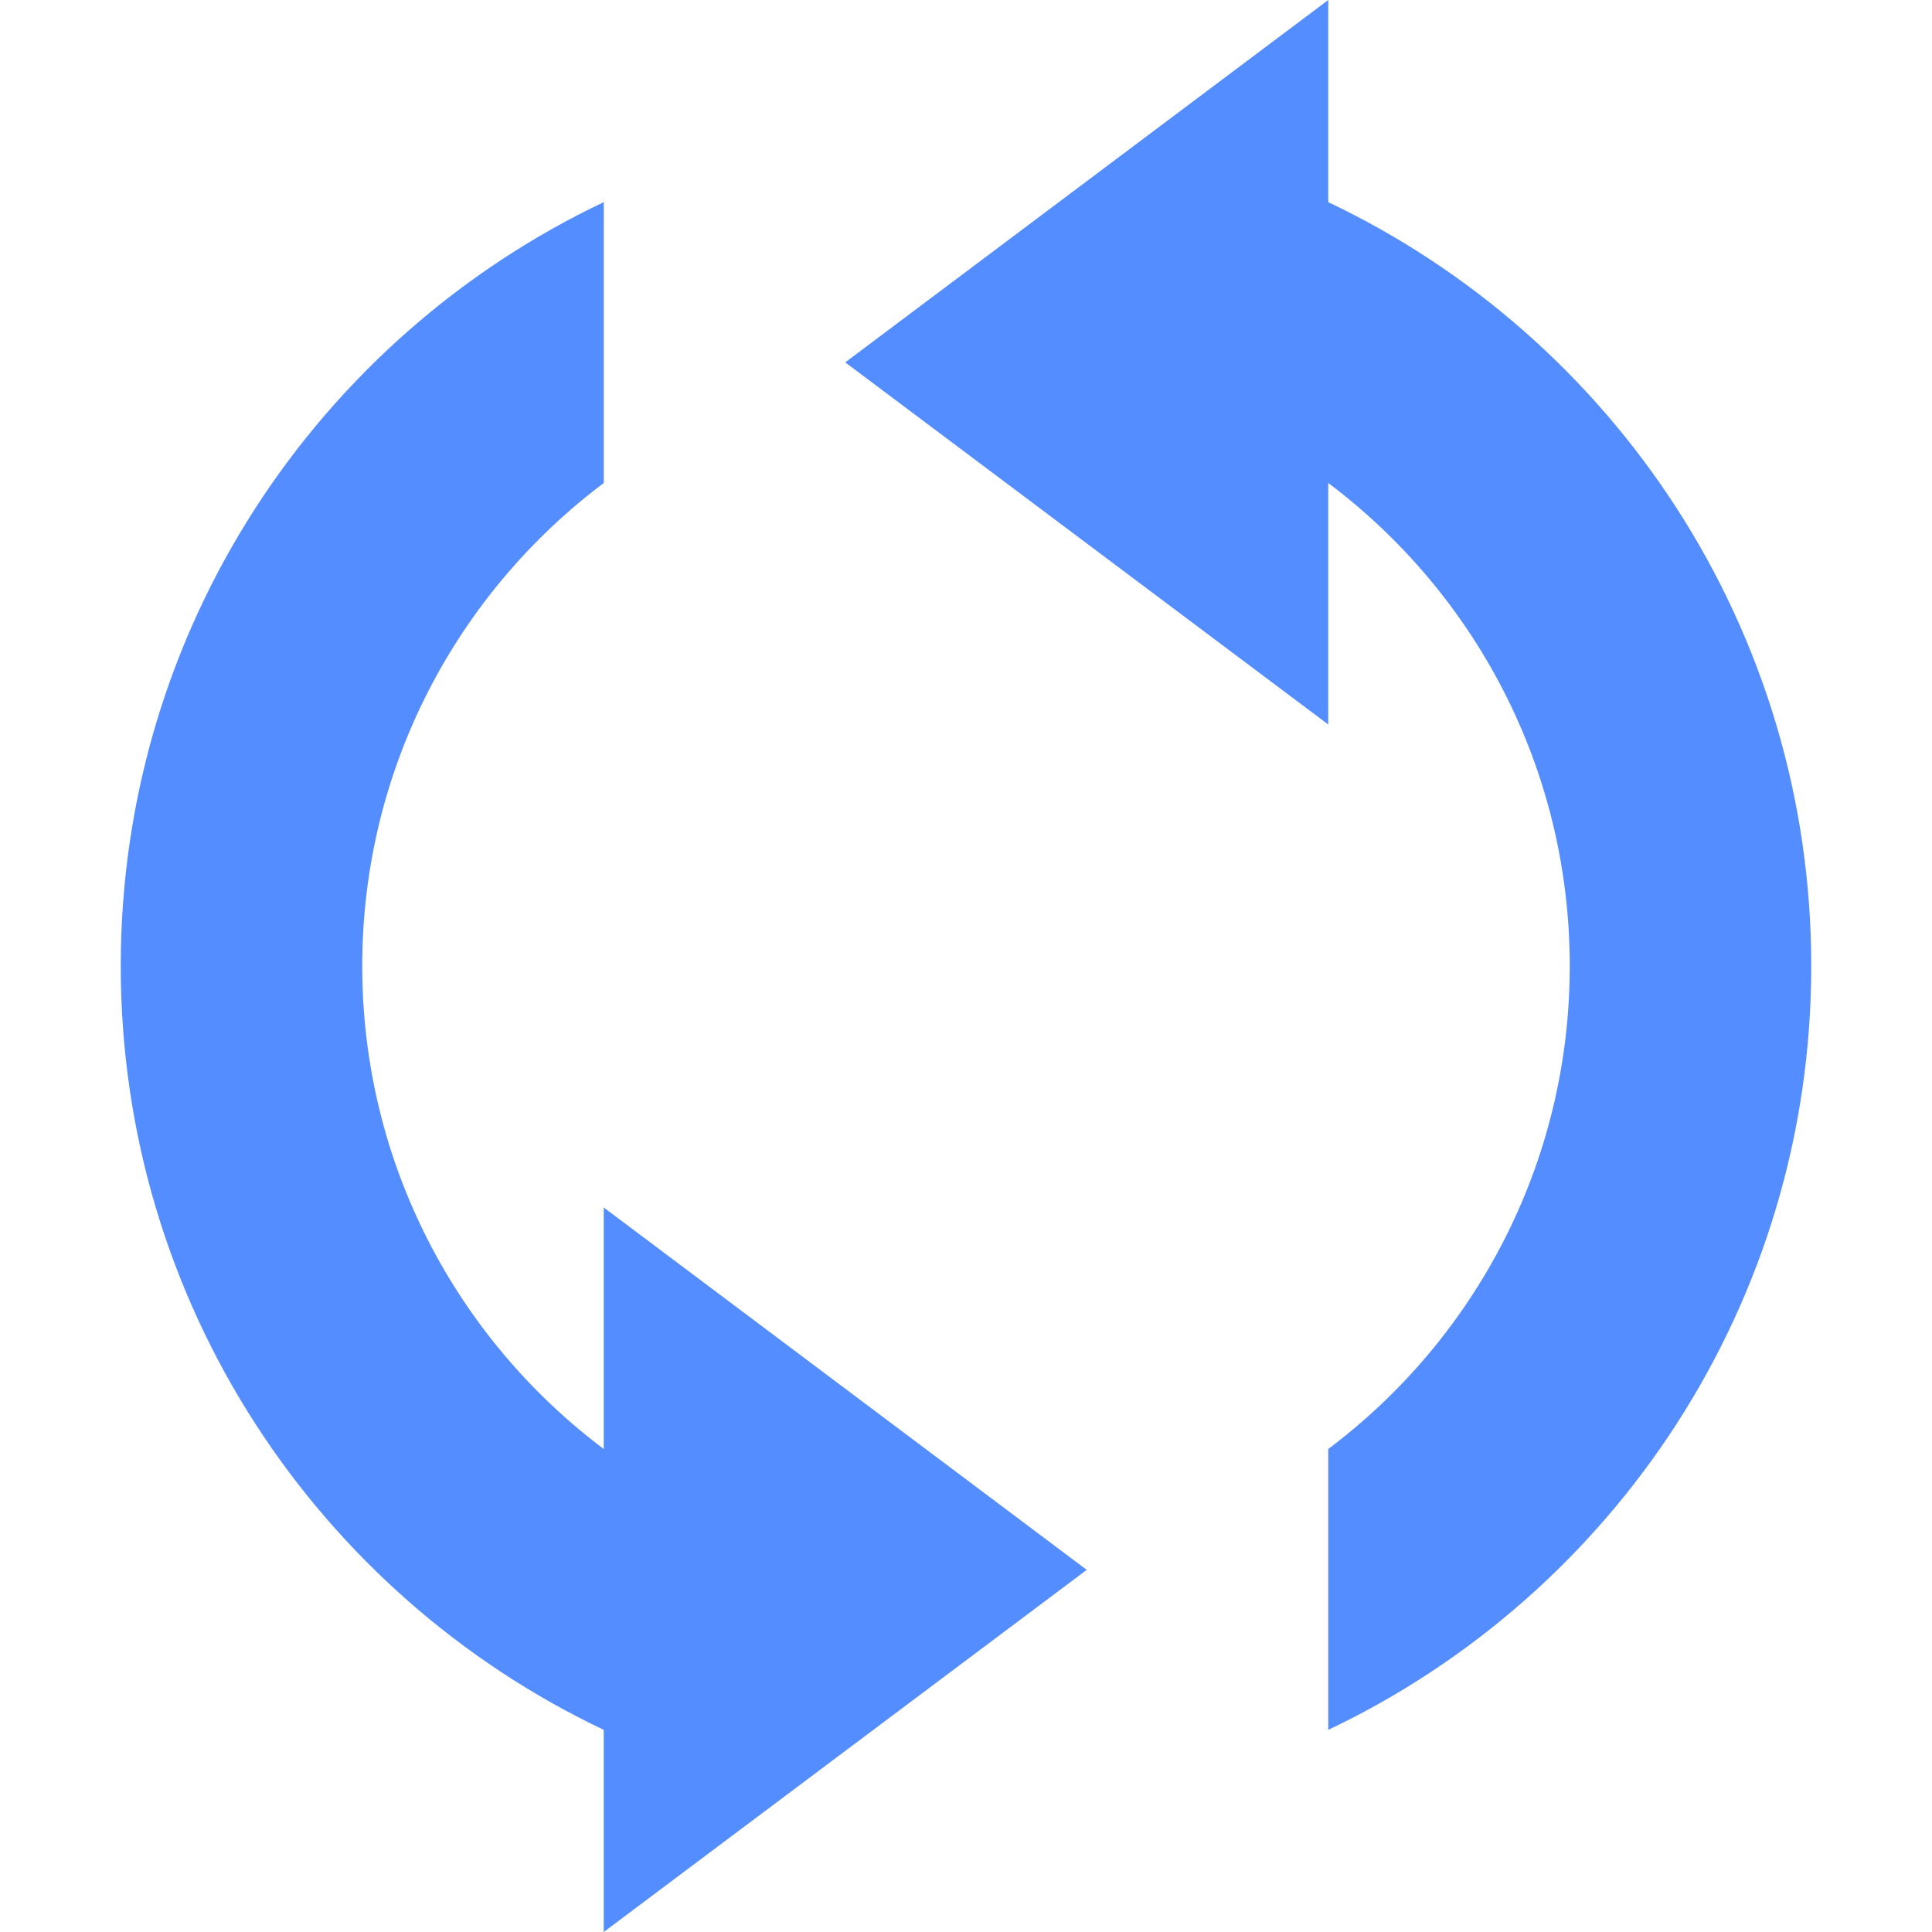 <svg xmlns="http://www.w3.org/2000/svg" width="16" height="16" viewBox="0 0 16 16">
  <g fill="none" fill-rule="evenodd">
    <path fill="#548DFF" d="M5,14.326 C2.635,13.203 1,10.792 1,8 C1,5.208 2.635,2.797 5,1.674 L5,4 C3.786,4.912 3,6.364 3,8 C3,9.636 3.786,11.088 5,12 L5,10 L9,13.001 L5,16 L5,14.326 Z M11,1.674 C13.365,2.797 15,5.208 15,8 C15,10.792 13.365,13.203 11,14.326 L11,12 C12.214,11.088 13,9.636 13,8 C13,6.364 12.214,4.912 11,4 L11,6 L7,3.001 L11,0 L11,1.674 Z"/>
  </g>
</svg>
